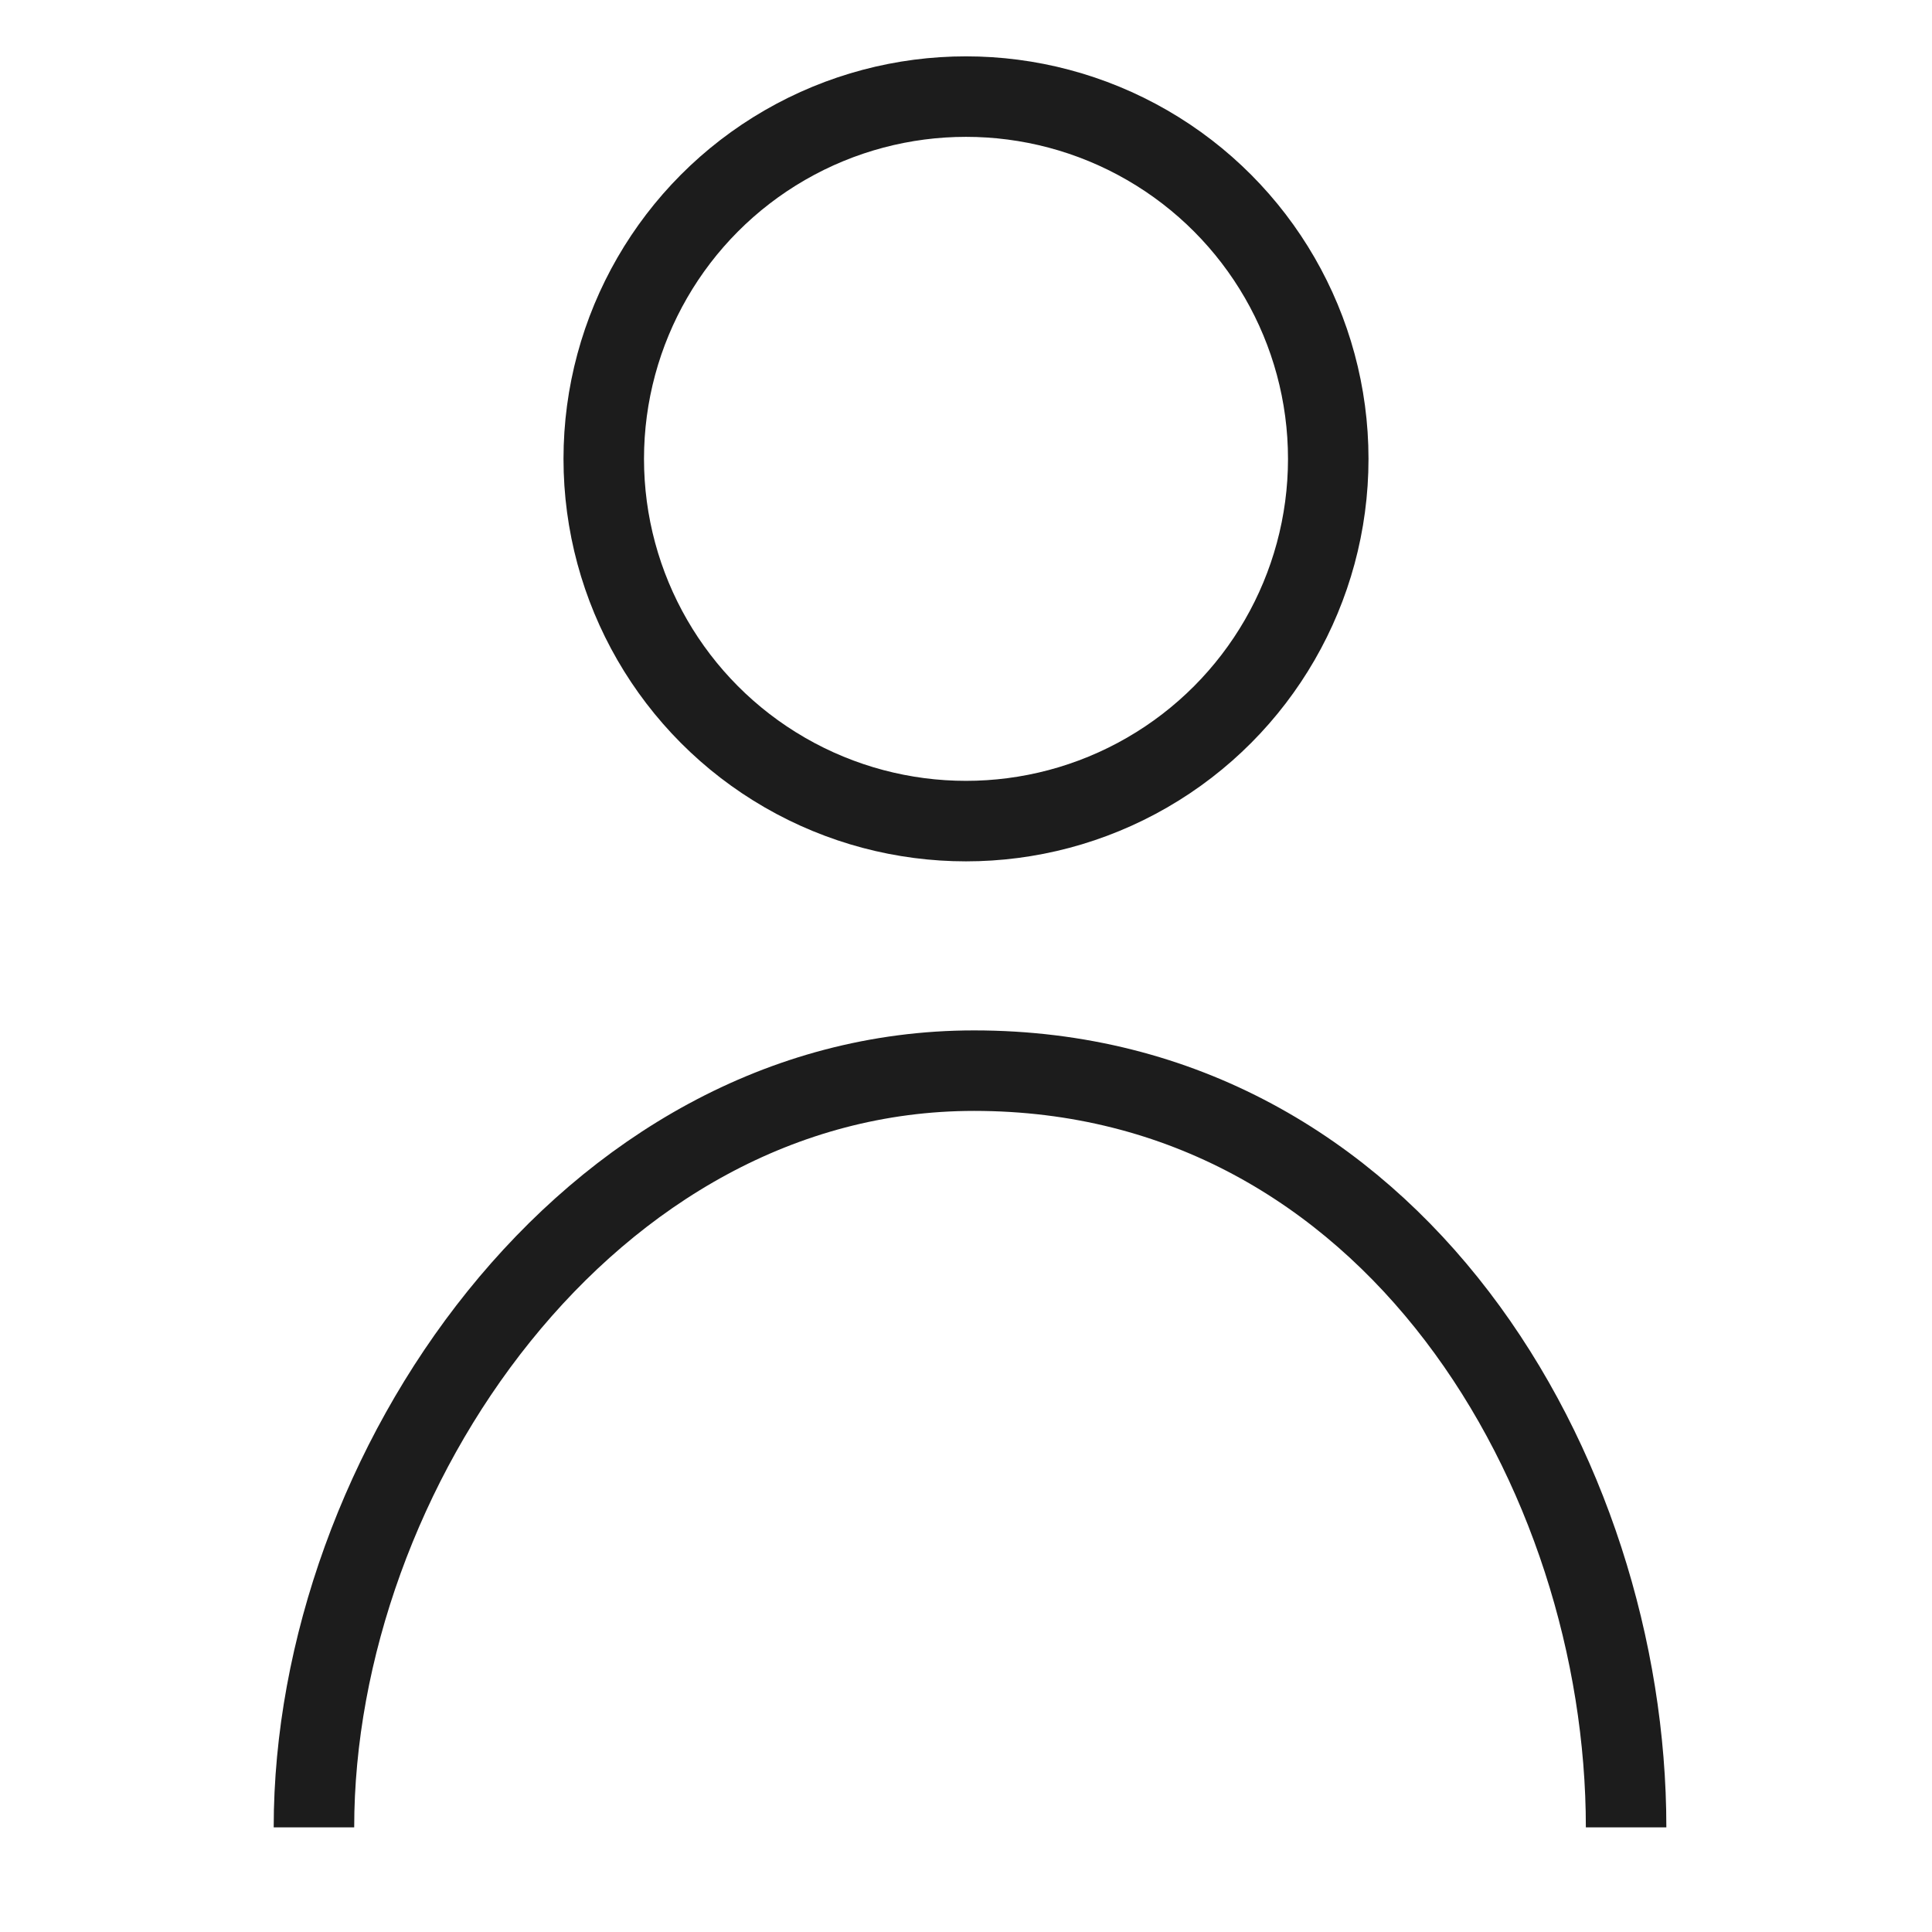 <?xml version="1.0" encoding="utf-8"?>
<!-- Generator: Adobe Illustrator 23.0.2, SVG Export Plug-In . SVG Version: 6.00 Build 0)  -->
<svg version="1.1" id="Layer_1" xmlns="http://www.w3.org/2000/svg" xmlns:xlink="http://www.w3.org/1999/xlink" x="0px" y="0px"
	 viewBox="0 0 24 24" style="enable-background:new 0 0 24 24;" xml:space="preserve">
<style type="text/css">
	.st0{fill:#1C1C1C;}
	.st1{fill:#FCF9EE;}
	.st2{fill:none;stroke:#121212;stroke-miterlimit:10;}
	.st3{fill:none;stroke:#1C1C1C;stroke-miterlimit:10;}
	.st4{stroke:#1C1C1C;stroke-miterlimit:10;}
	.st5{fill:#1C1C1C;stroke:#1C1C1C;stroke-miterlimit:10;}
	.st6{fill:#FFFFFF;}
	.st7{fill:#E2E1D7;}
	.st8{fill:none;stroke:#1C1C1C;stroke-linecap:round;stroke-linejoin:round;stroke-miterlimit:10;}
	.st9{fill:#C0C0C0;}
	.st10{fill:none;stroke:#FFFFFF;stroke-miterlimit:10;}
	.st11{fill:#FFFFFF;stroke:#1C1C1C;stroke-miterlimit:10;}
</style>
<g>
	<circle class="st3" cx="12" cy="5.7" r="4.5"/>
	<path class="st3" d="M3.9,22.7c0-4.4,3.4-9.4,8.2-9.4c5.2,0,8.1,5,8.1,9.4"/>
</g>
</svg>
